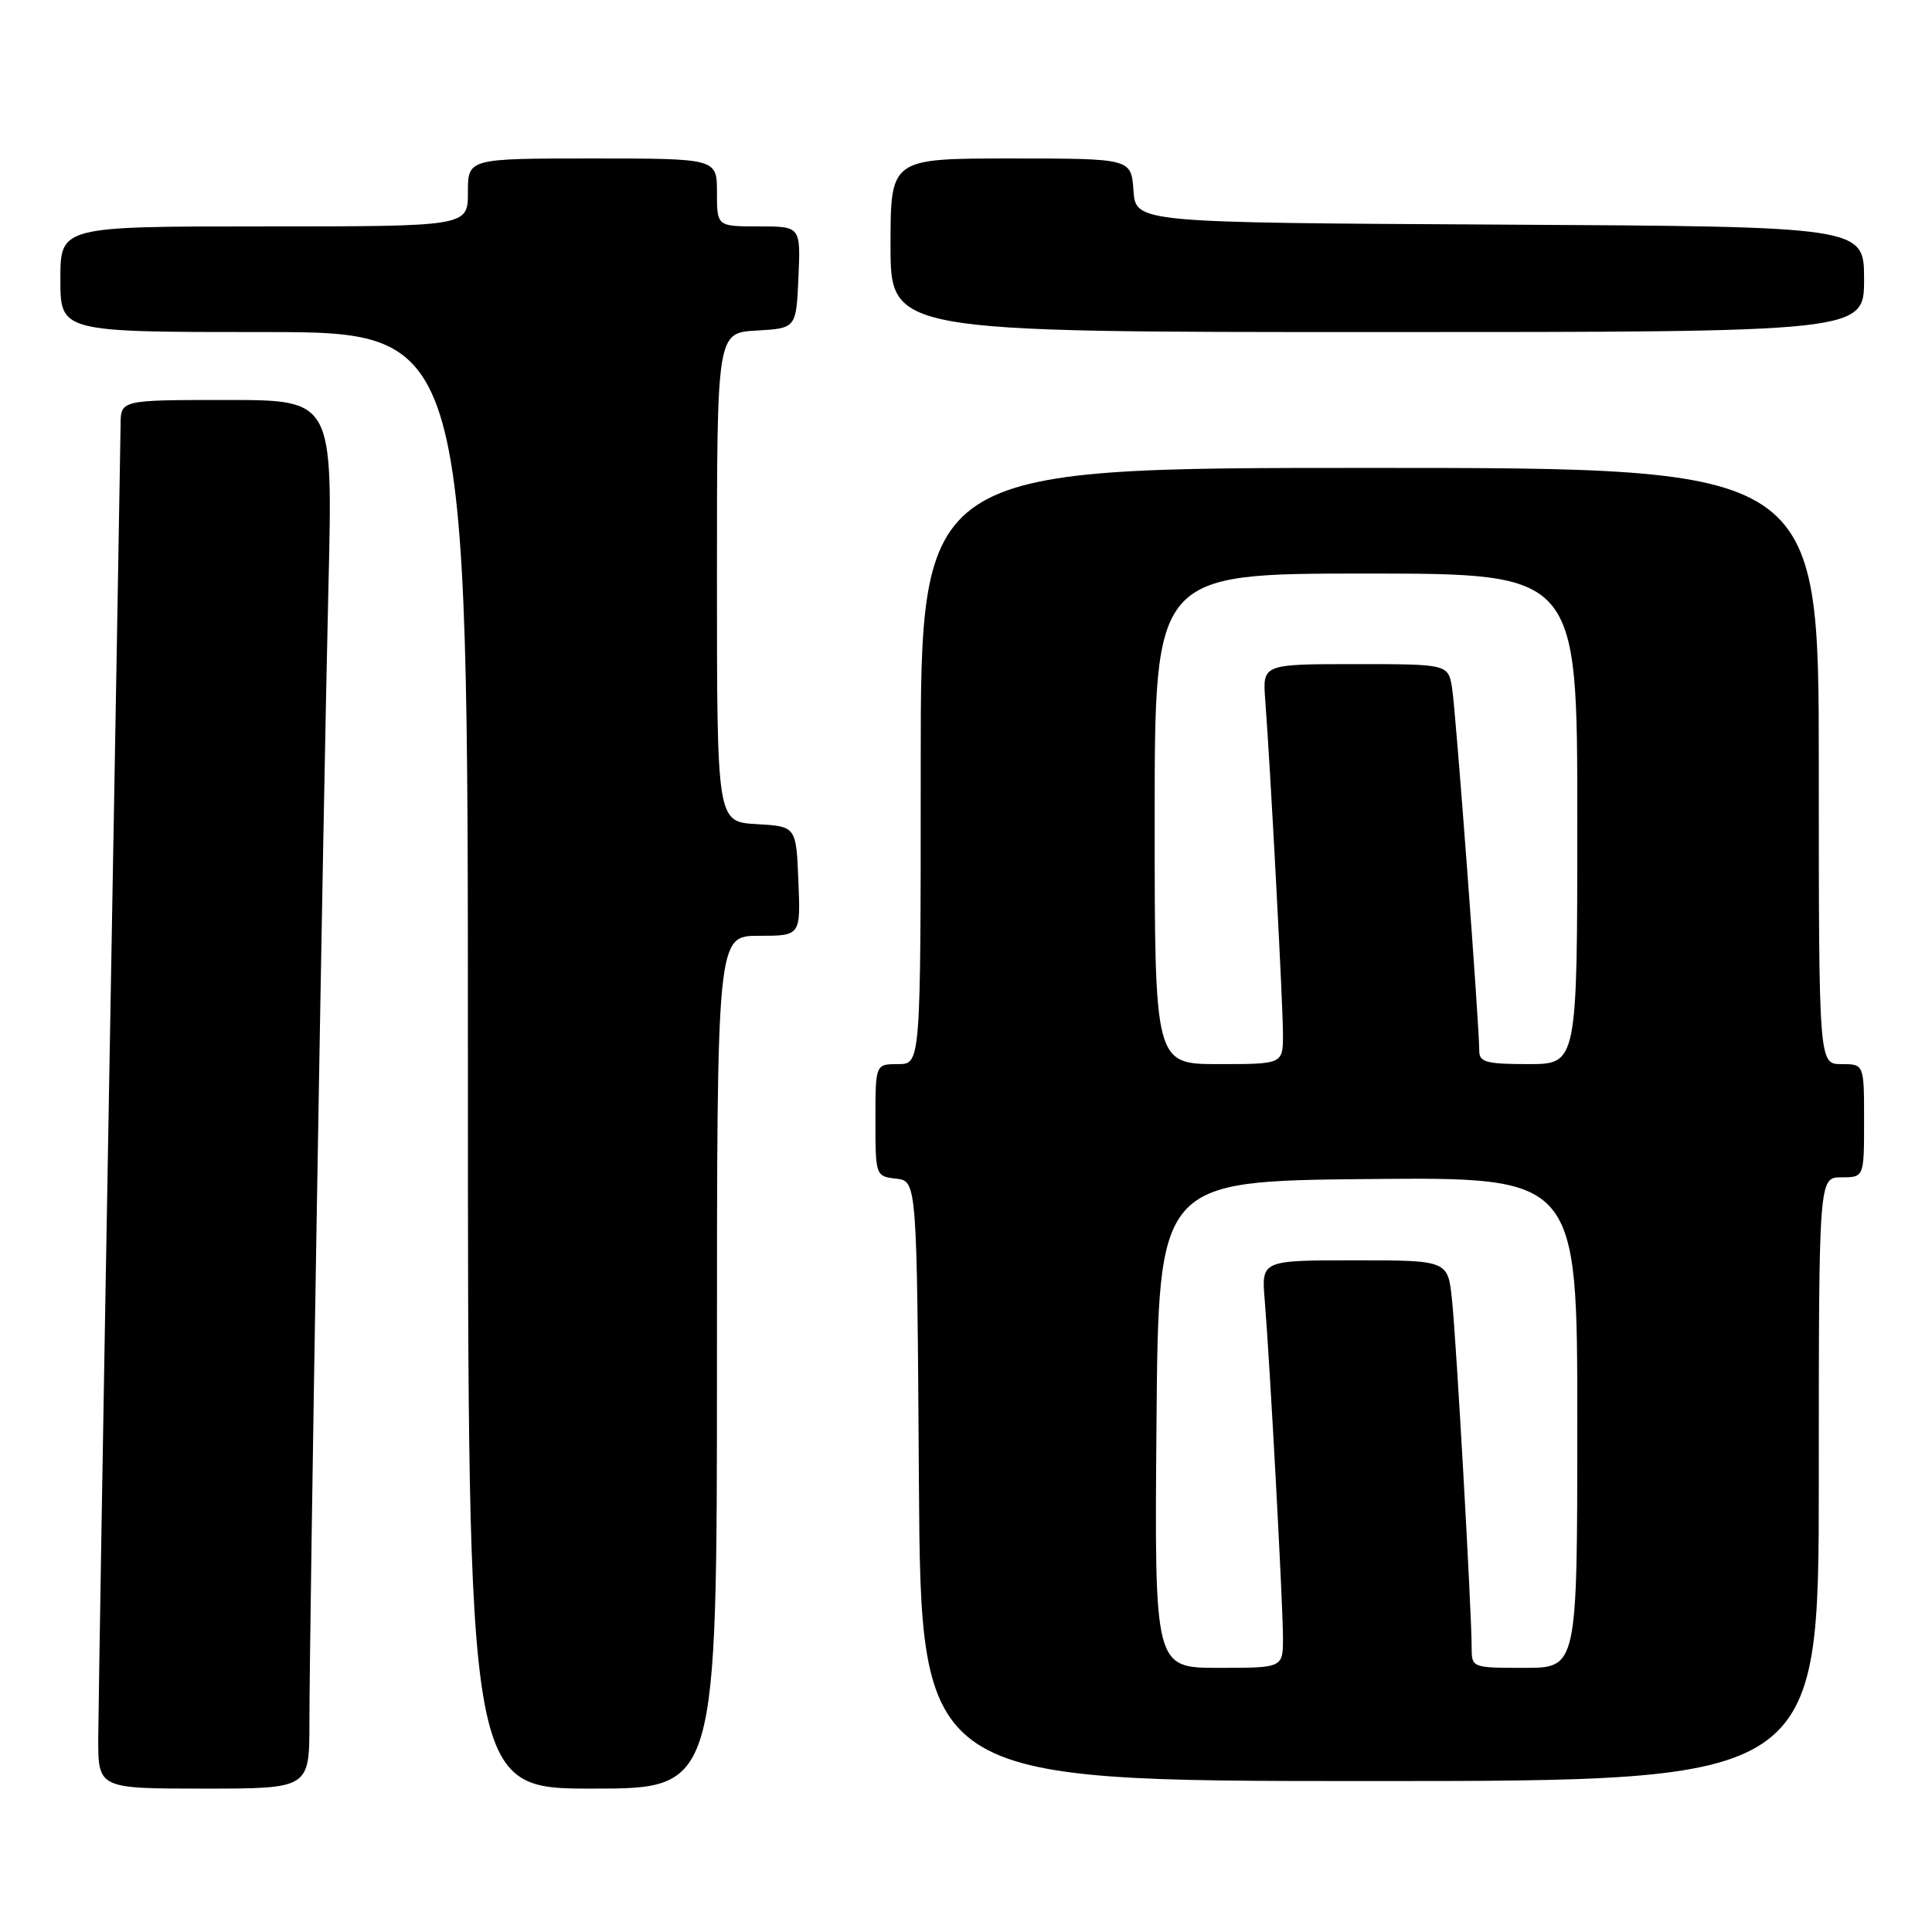 <?xml version="1.0" encoding="UTF-8" standalone="no"?>
<!DOCTYPE svg PUBLIC "-//W3C//DTD SVG 1.1//EN" "http://www.w3.org/Graphics/SVG/1.1/DTD/svg11.dtd" >
<svg xmlns="http://www.w3.org/2000/svg" xmlns:xlink="http://www.w3.org/1999/xlink" version="1.1" viewBox="0 0 256 256">
 <g >
 <path fill="currentColor"
d=" M 41.00 228.21 C 41.00 215.59 42.82 107.03 43.52 77.75 C 44.11 53.00 44.11 53.00 30.05 53.00 C 16.00 53.00 16.00 53.00 15.98 56.25 C 15.96 58.04 15.30 96.40 14.50 141.50 C 13.70 186.60 13.04 226.54 13.02 230.25 C 13.00 237.00 13.00 237.00 27.00 237.00 C 41.00 237.00 41.00 237.00 41.00 228.21 Z  M 95.00 180.50 C 95.00 124.00 95.00 124.00 100.54 124.00 C 106.09 124.00 106.09 124.00 105.79 116.75 C 105.50 109.50 105.50 109.50 100.25 109.20 C 95.00 108.90 95.00 108.90 95.00 76.50 C 95.00 44.10 95.00 44.10 100.25 43.80 C 105.50 43.50 105.50 43.50 105.80 36.75 C 106.09 30.00 106.09 30.00 100.55 30.00 C 95.00 30.00 95.00 30.00 95.00 25.50 C 95.00 21.00 95.00 21.00 78.50 21.00 C 62.00 21.00 62.00 21.00 62.00 25.50 C 62.00 30.00 62.00 30.00 35.00 30.00 C 8.00 30.00 8.00 30.00 8.00 37.00 C 8.00 44.00 8.00 44.00 35.00 44.00 C 62.00 44.00 62.00 44.00 62.00 140.50 C 62.00 237.00 62.00 237.00 78.50 237.00 C 95.00 237.00 95.00 237.00 95.00 180.50 Z  M 241.00 196.00 C 241.00 156.00 241.00 156.00 244.00 156.00 C 247.00 156.00 247.00 156.00 247.00 148.50 C 247.00 141.00 247.00 141.00 244.00 141.00 C 241.00 141.00 241.00 141.00 241.00 101.50 C 241.00 62.00 241.00 62.00 181.50 62.00 C 122.00 62.00 122.00 62.00 122.00 101.50 C 122.00 141.00 122.00 141.00 119.00 141.00 C 116.00 141.00 116.00 141.00 116.00 148.43 C 116.00 155.80 116.03 155.87 118.75 156.18 C 121.50 156.50 121.50 156.50 121.76 196.25 C 122.02 236.00 122.02 236.00 181.51 236.00 C 241.00 236.00 241.00 236.00 241.00 196.00 Z  M 247.00 37.01 C 247.00 30.02 247.00 30.02 198.75 29.76 C 150.50 29.50 150.50 29.50 150.19 25.25 C 149.89 21.00 149.89 21.00 133.94 21.00 C 118.00 21.00 118.00 21.00 118.00 32.50 C 118.00 44.00 118.00 44.00 182.50 44.00 C 247.00 44.00 247.00 44.00 247.00 37.01 Z  M 153.24 188.75 C 153.50 156.50 153.50 156.50 181.25 156.23 C 209.00 155.97 209.00 155.97 209.00 188.48 C 209.00 221.00 209.00 221.00 202.00 221.00 C 195.03 221.00 195.00 220.99 195.00 218.25 C 195.00 213.57 192.98 177.79 192.40 172.25 C 191.86 167.00 191.86 167.00 179.50 167.00 C 167.14 167.00 167.14 167.00 167.58 172.25 C 168.26 180.46 170.00 212.63 170.00 217.03 C 170.00 221.00 170.00 221.00 161.49 221.00 C 152.97 221.00 152.97 221.00 153.24 188.75 Z  M 153.00 108.50 C 153.00 76.00 153.00 76.00 181.00 76.00 C 209.00 76.00 209.00 76.00 209.00 108.50 C 209.00 141.00 209.00 141.00 202.50 141.00 C 196.97 141.00 196.00 140.74 196.01 139.25 C 196.01 135.83 192.92 94.45 192.42 91.25 C 191.91 88.00 191.91 88.00 179.60 88.00 C 167.29 88.00 167.29 88.00 167.65 92.75 C 168.36 102.17 170.00 133.15 170.00 137.03 C 170.00 141.00 170.00 141.00 161.50 141.00 C 153.00 141.00 153.00 141.00 153.00 108.50 Z "/>
</g>
</svg>
